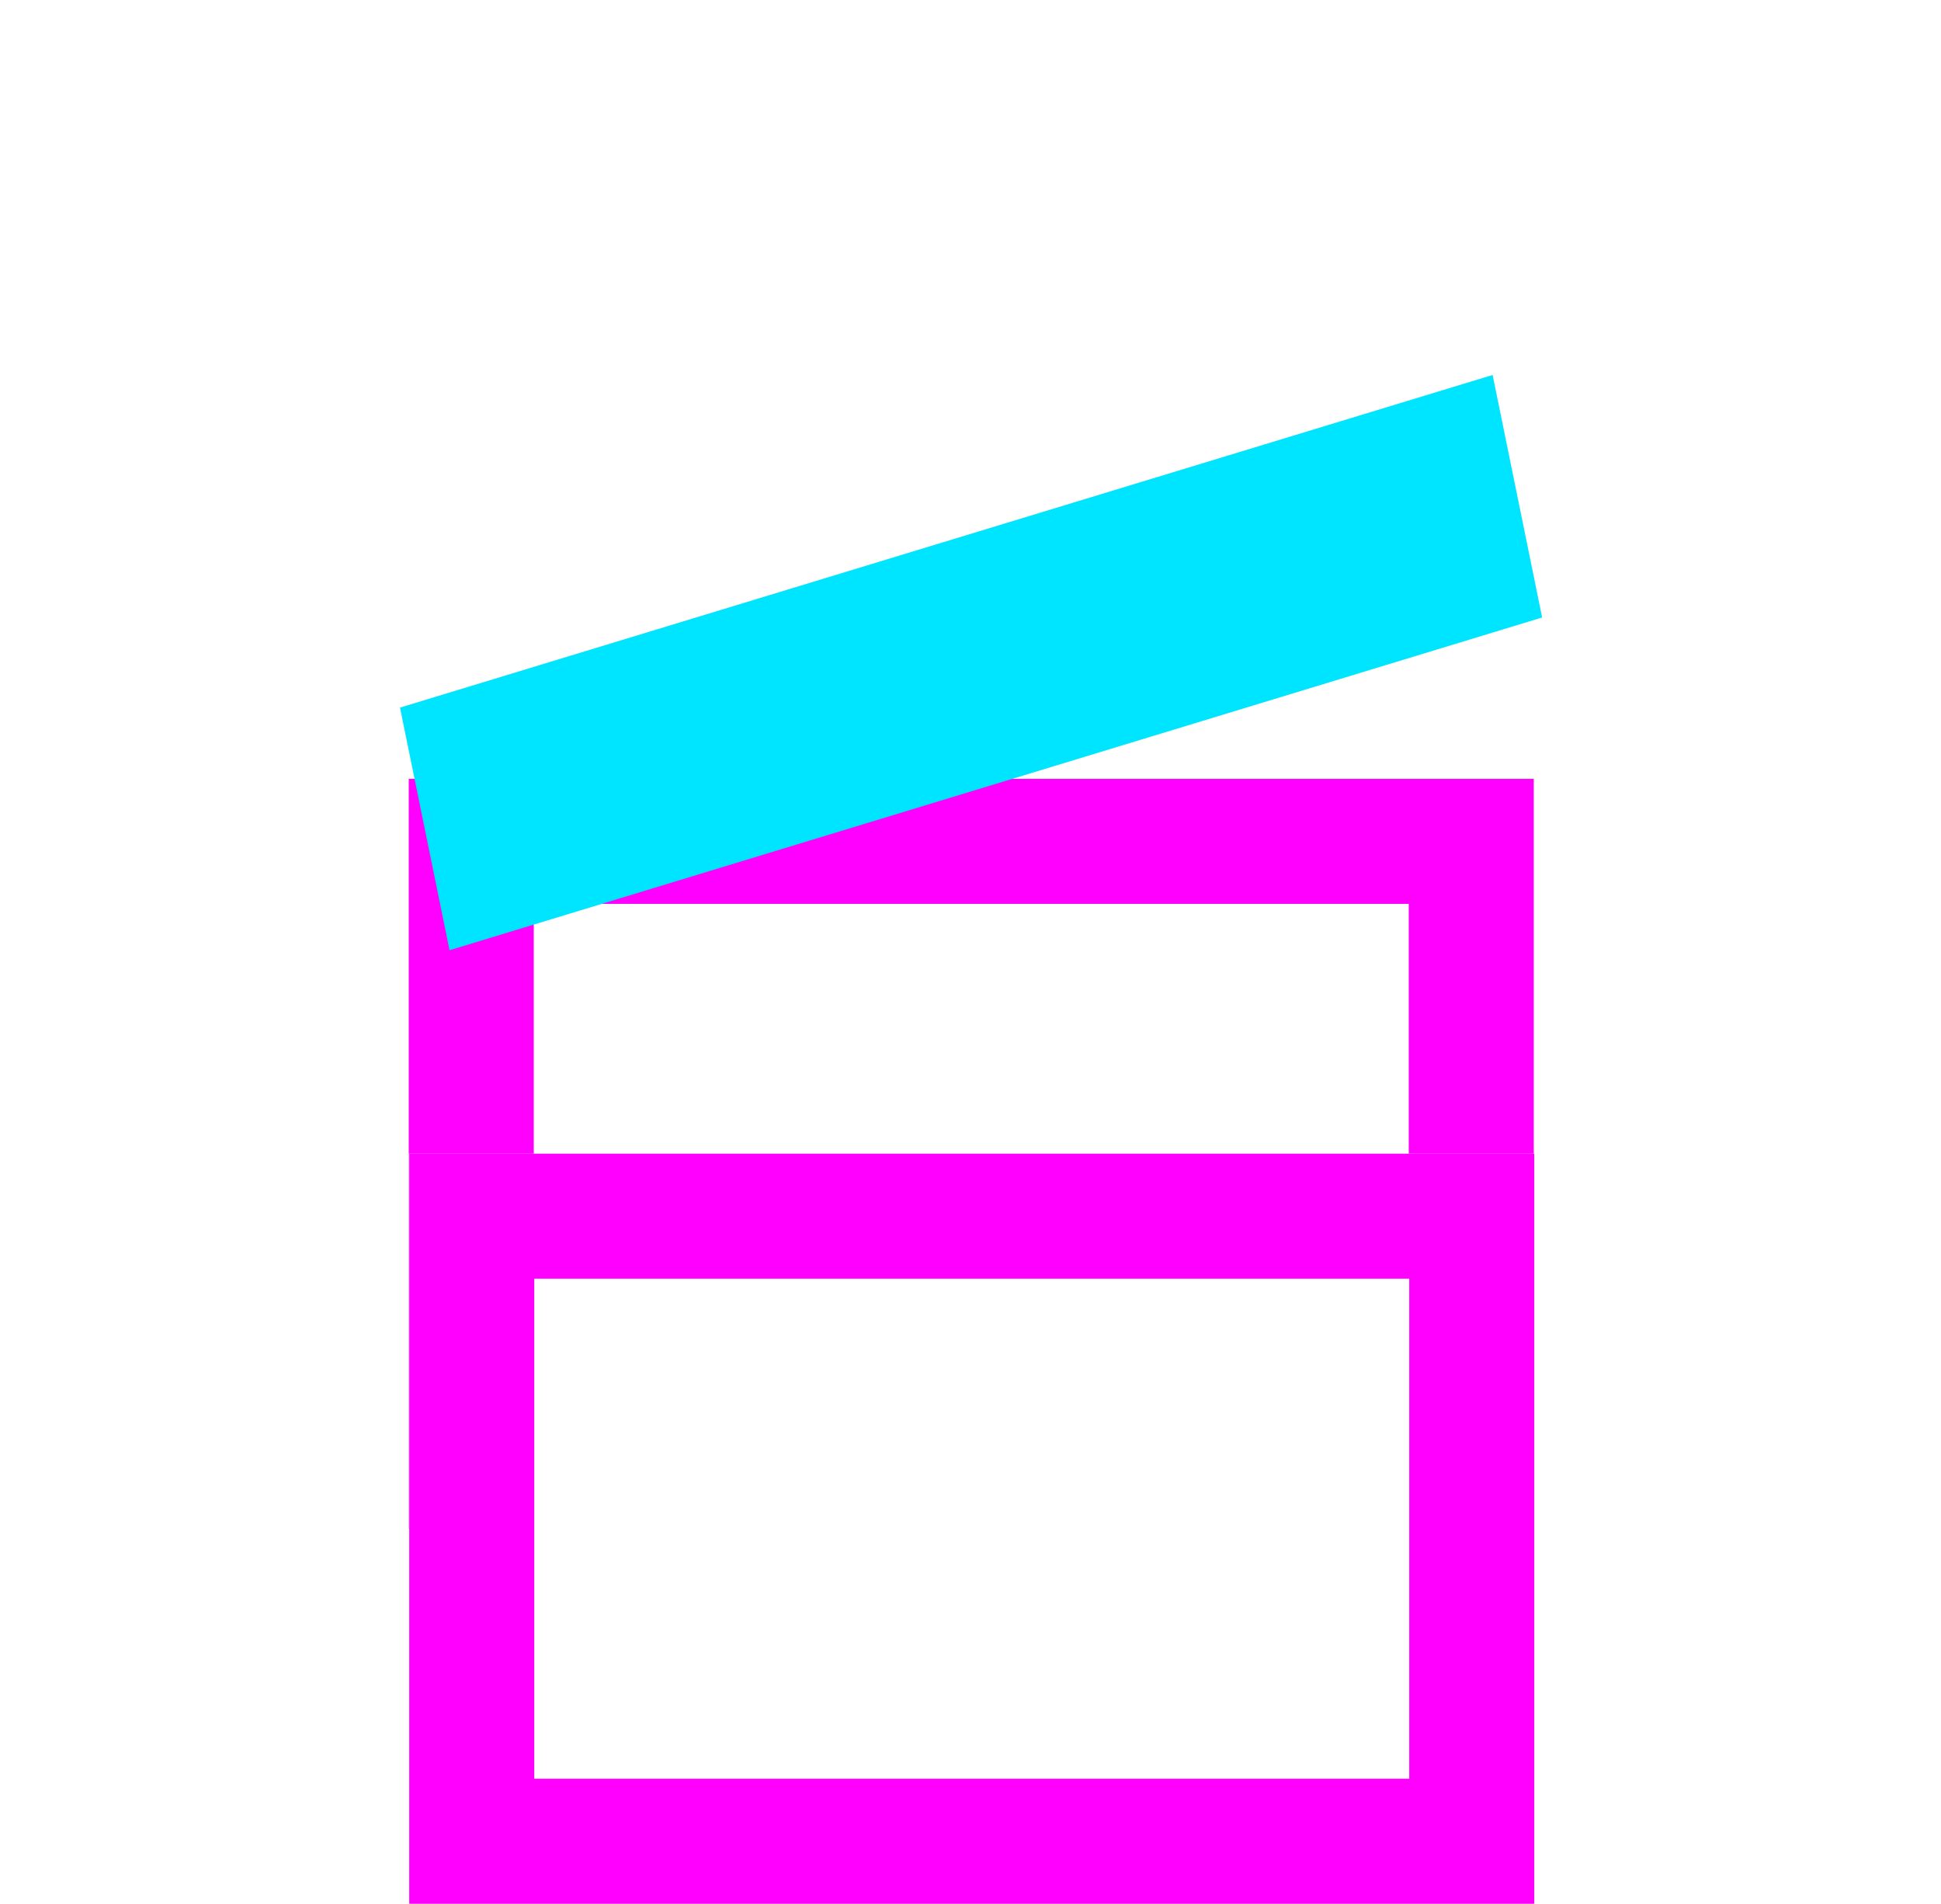 <svg xmlns="http://www.w3.org/2000/svg" xmlns:xlink="http://www.w3.org/1999/xlink" width="15.528" height="15.228" viewBox="0 0 15.528 15.228">
  <defs>
    <filter id="Clapper_Bottom" x="0.274" y="3.228" width="15" height="12" filterUnits="userSpaceOnUse">
      <feOffset dy="-3" input="SourceAlpha"/>
      <feGaussianBlur stdDeviation="1" result="blur"/>
      <feFlood flood-opacity="0.776"/>
      <feComposite operator="in" in2="blur"/>
    </filter>
    <filter id="Clapper_Bottom-2" x="0.274" y="3.228" width="15" height="12" filterUnits="userSpaceOnUse">
      <feOffset input="SourceAlpha"/>
      <feGaussianBlur stdDeviation="1.5" result="blur-2"/>
      <feFlood flood-color="#f0f" result="color"/>
      <feComposite operator="out" in="SourceGraphic" in2="blur-2"/>
      <feComposite operator="in" in="color"/>
      <feComposite operator="in" in2="SourceGraphic"/>
    </filter>
    <filter id="Clapper_Top" x="0" y="0" width="15.528" height="10.602" filterUnits="userSpaceOnUse">
      <feOffset dy="-3" input="SourceAlpha"/>
      <feGaussianBlur stdDeviation="1" result="blur-3"/>
      <feFlood flood-opacity="0.776"/>
      <feComposite operator="in" in2="blur-3"/>
      <feComposite in="SourceGraphic"/>
    </filter>
  </defs>
  <g id="Clapper" transform="translate(3 6)">
    <g data-type="innerShadowGroup">
      <g transform="matrix(1, 0, 0, 1, -3, -6)" filter="url(#Clapper_Bottom)">
        <g id="Clapper_Bottom-3" data-name="Clapper Bottom" transform="translate(3.27 9.23)" fill="#fff" stroke="#f0f" stroke-width="1">
          <rect width="9" height="6" stroke="none"/>
          <rect x="0.5" y="0.5" width="8" height="5" fill="none"/>
        </g>
      </g>
      <rect id="Clapper_Bottom-4" data-name="Clapper Bottom" width="9" height="6" transform="translate(0.274 3.228)" fill="#fff"/>
      <g transform="matrix(1, 0, 0, 1, -3, -6)" filter="url(#Clapper_Bottom-2)">
        <rect id="Clapper_Bottom-5" data-name="Clapper Bottom" width="9" height="6" transform="translate(3.27 9.23)" fill="#fff"/>
      </g>
      <g id="Clapper_Bottom-6" data-name="Clapper Bottom" transform="translate(0.274 3.228)" fill="none" stroke="#f0f" stroke-width="1">
        <rect width="9" height="6" stroke="none"/>
        <rect x="0.5" y="0.5" width="8" height="5" fill="none"/>
      </g>
    </g>
    <g transform="matrix(1, 0, 0, 1, -3, -6)" filter="url(#Clapper_Top)">
      <g id="Clapper_Top-2" data-name="Clapper Top" transform="translate(3.2 8.66) rotate(-14)" fill="#fff">
        <path d="M 0.438 1.451 L 0.48 0.476 L 8.602 0.06 L 8.56 1.035 L 0.438 1.451 Z" stroke="none"/>
        <path d="M 9.125 -0.467 L 9.04 1.511 L -0.085 1.979 L 1.9073486328125e-06 1.311302185058594e-06 L 9.125 -0.467 Z" stroke="none" fill="#00e5ff"/>
      </g>
    </g>
  </g>
</svg>
